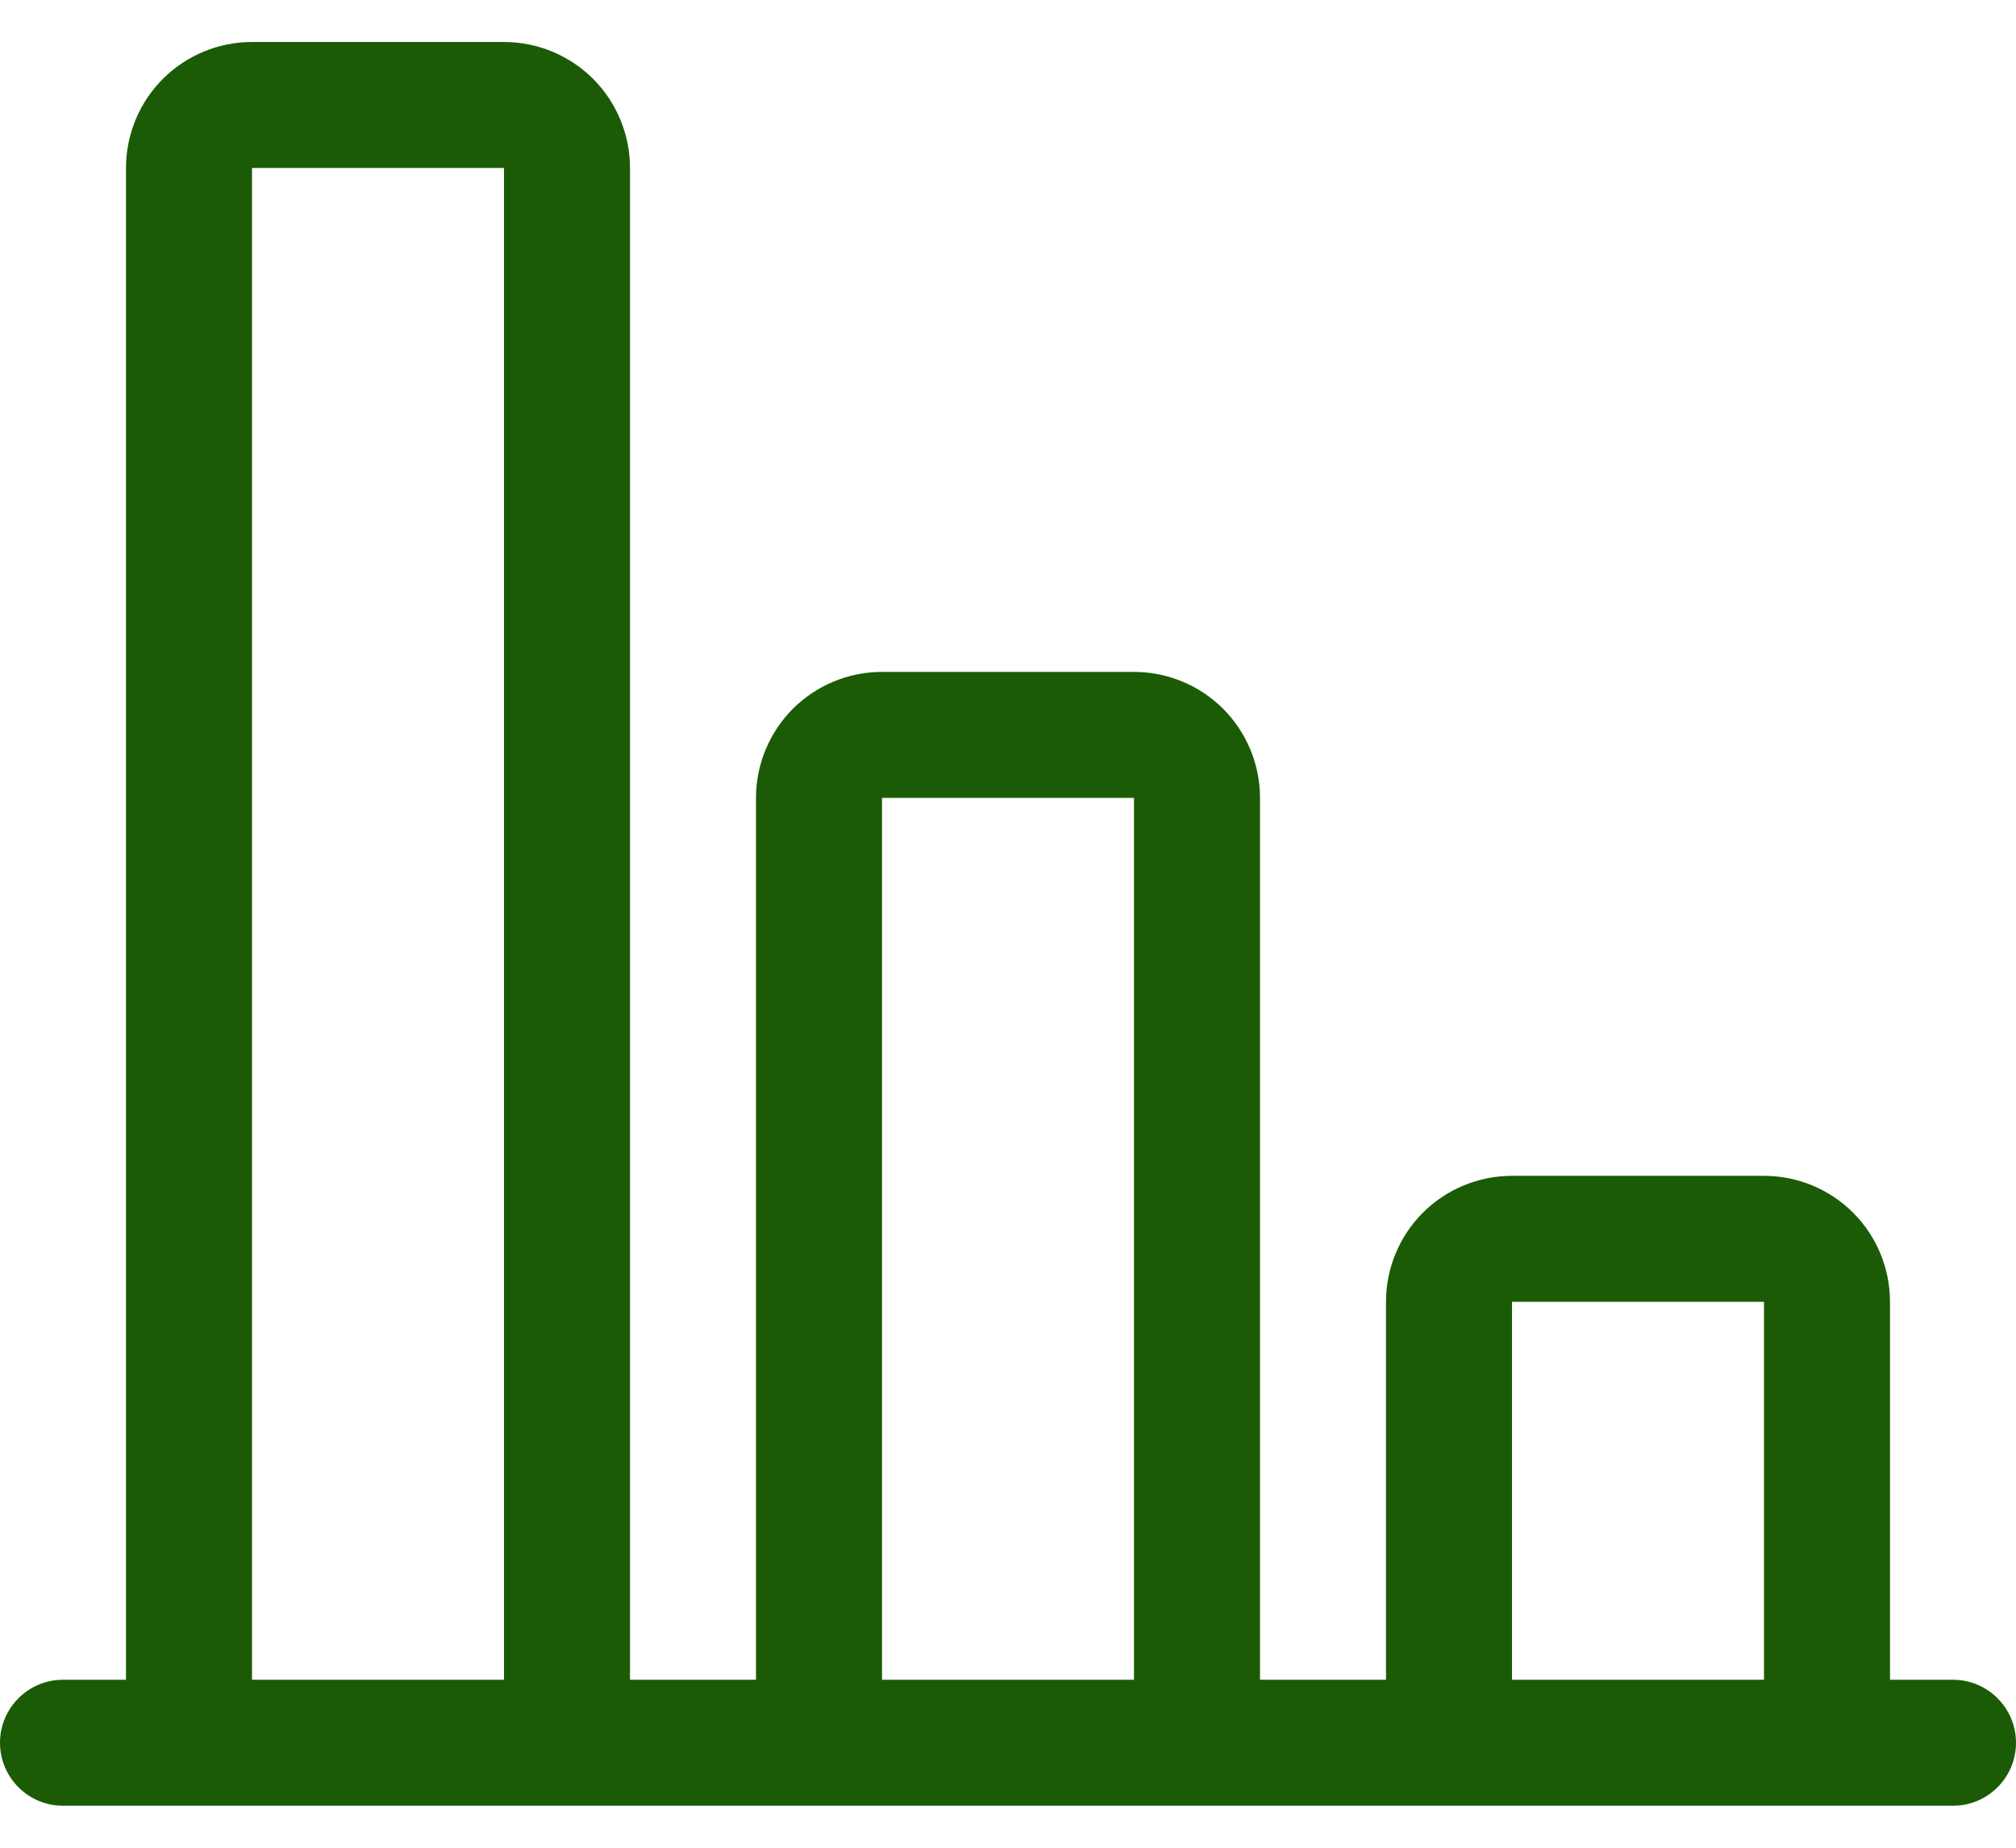 <svg width="24" height="22" viewBox="0 0 24 22" fill="none" xmlns="http://www.w3.org/2000/svg">
<path d="M7.5 2C7.5 1.602 7.342 1.221 7.061 0.939C6.779 0.658 6.398 0.5 6 0.5H3C2.602 0.5 2.221 0.658 1.939 0.939C1.658 1.221 1.5 1.602 1.5 2V20H0.75C0.551 20 0.36 20.079 0.22 20.22C0.079 20.36 0 20.551 0 20.75C0 20.949 0.079 21.14 0.22 21.28C0.36 21.421 0.551 21.5 0.75 21.5H23.25C23.449 21.5 23.64 21.421 23.78 21.28C23.921 21.14 24 20.949 24 20.75C24 20.551 23.921 20.36 23.78 20.22C23.64 20.079 23.449 20 23.25 20H22.5V15.5C22.5 15.102 22.342 14.721 22.061 14.439C21.779 14.158 21.398 14 21 14H18C17.602 14 17.221 14.158 16.939 14.439C16.658 14.721 16.5 15.102 16.5 15.5V20H15V9.5C15 9.102 14.842 8.721 14.561 8.439C14.279 8.158 13.898 8 13.5 8H10.5C10.102 8 9.721 8.158 9.439 8.439C9.158 8.721 9 9.102 9 9.5V20H7.5V2ZM6 20H3V2H6V20ZM10.5 20V9.5H13.5V20H10.5ZM18 20V15.5H21V20H18Z" fill="#1B5B05"/>
</svg>
